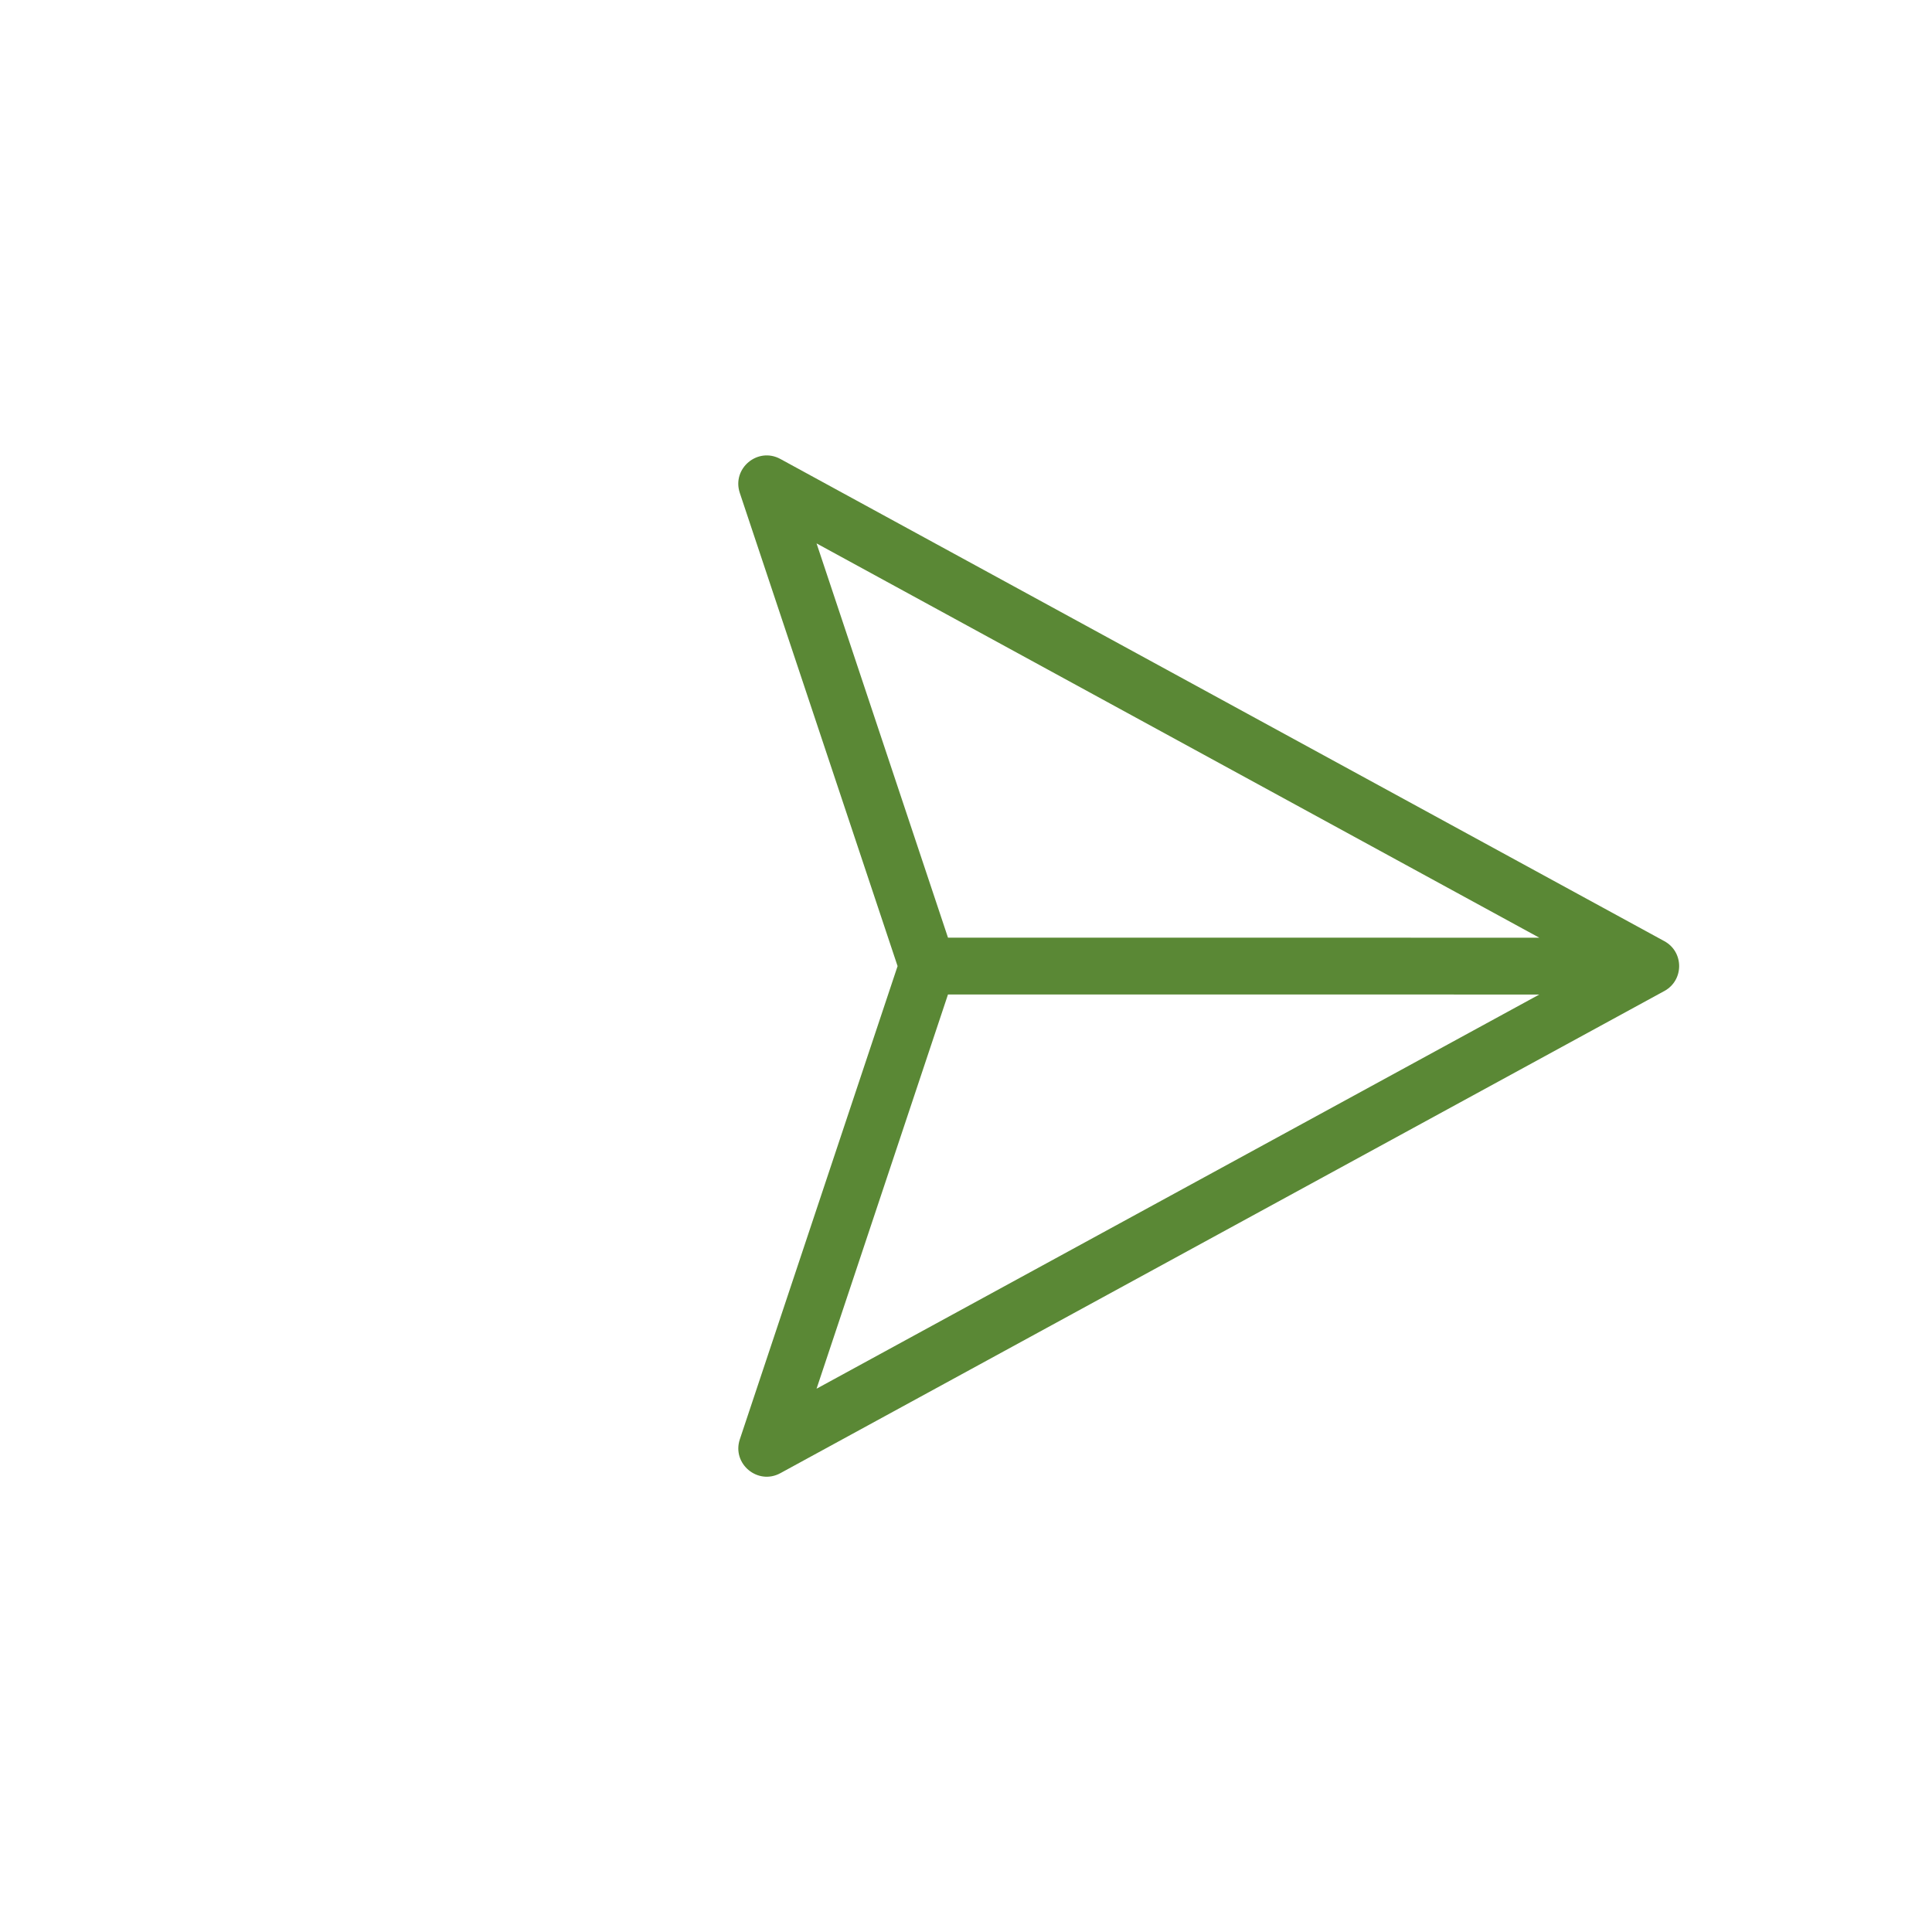 <svg width="34" height="34" viewBox="0 0 34 34" fill="none" xmlns="http://www.w3.org/2000/svg">
<g clip-path="url(#clip0_51_9)">
<path d="M14.37 24.439L16.683 17.501L27.089 17.502L14.37 24.439ZM14.37 9.563L27.089 16.502L16.683 16.501L14.37 9.563ZM13.733 8.077C13.335 7.86 12.876 8.243 13.019 8.674L15.796 17.002L13.02 25.329C12.876 25.759 13.335 26.143 13.734 25.925L29.29 17.44C29.637 17.251 29.637 16.752 29.29 16.563L13.733 8.077Z" fill="#5A8835"/>
</g>
<defs>
<clipPath id="clip0_51_9">
<rect width="24" height="24" fill="white" transform="translate(17.03 0.03) rotate(45)"/>
</clipPath>
</defs>
</svg>
